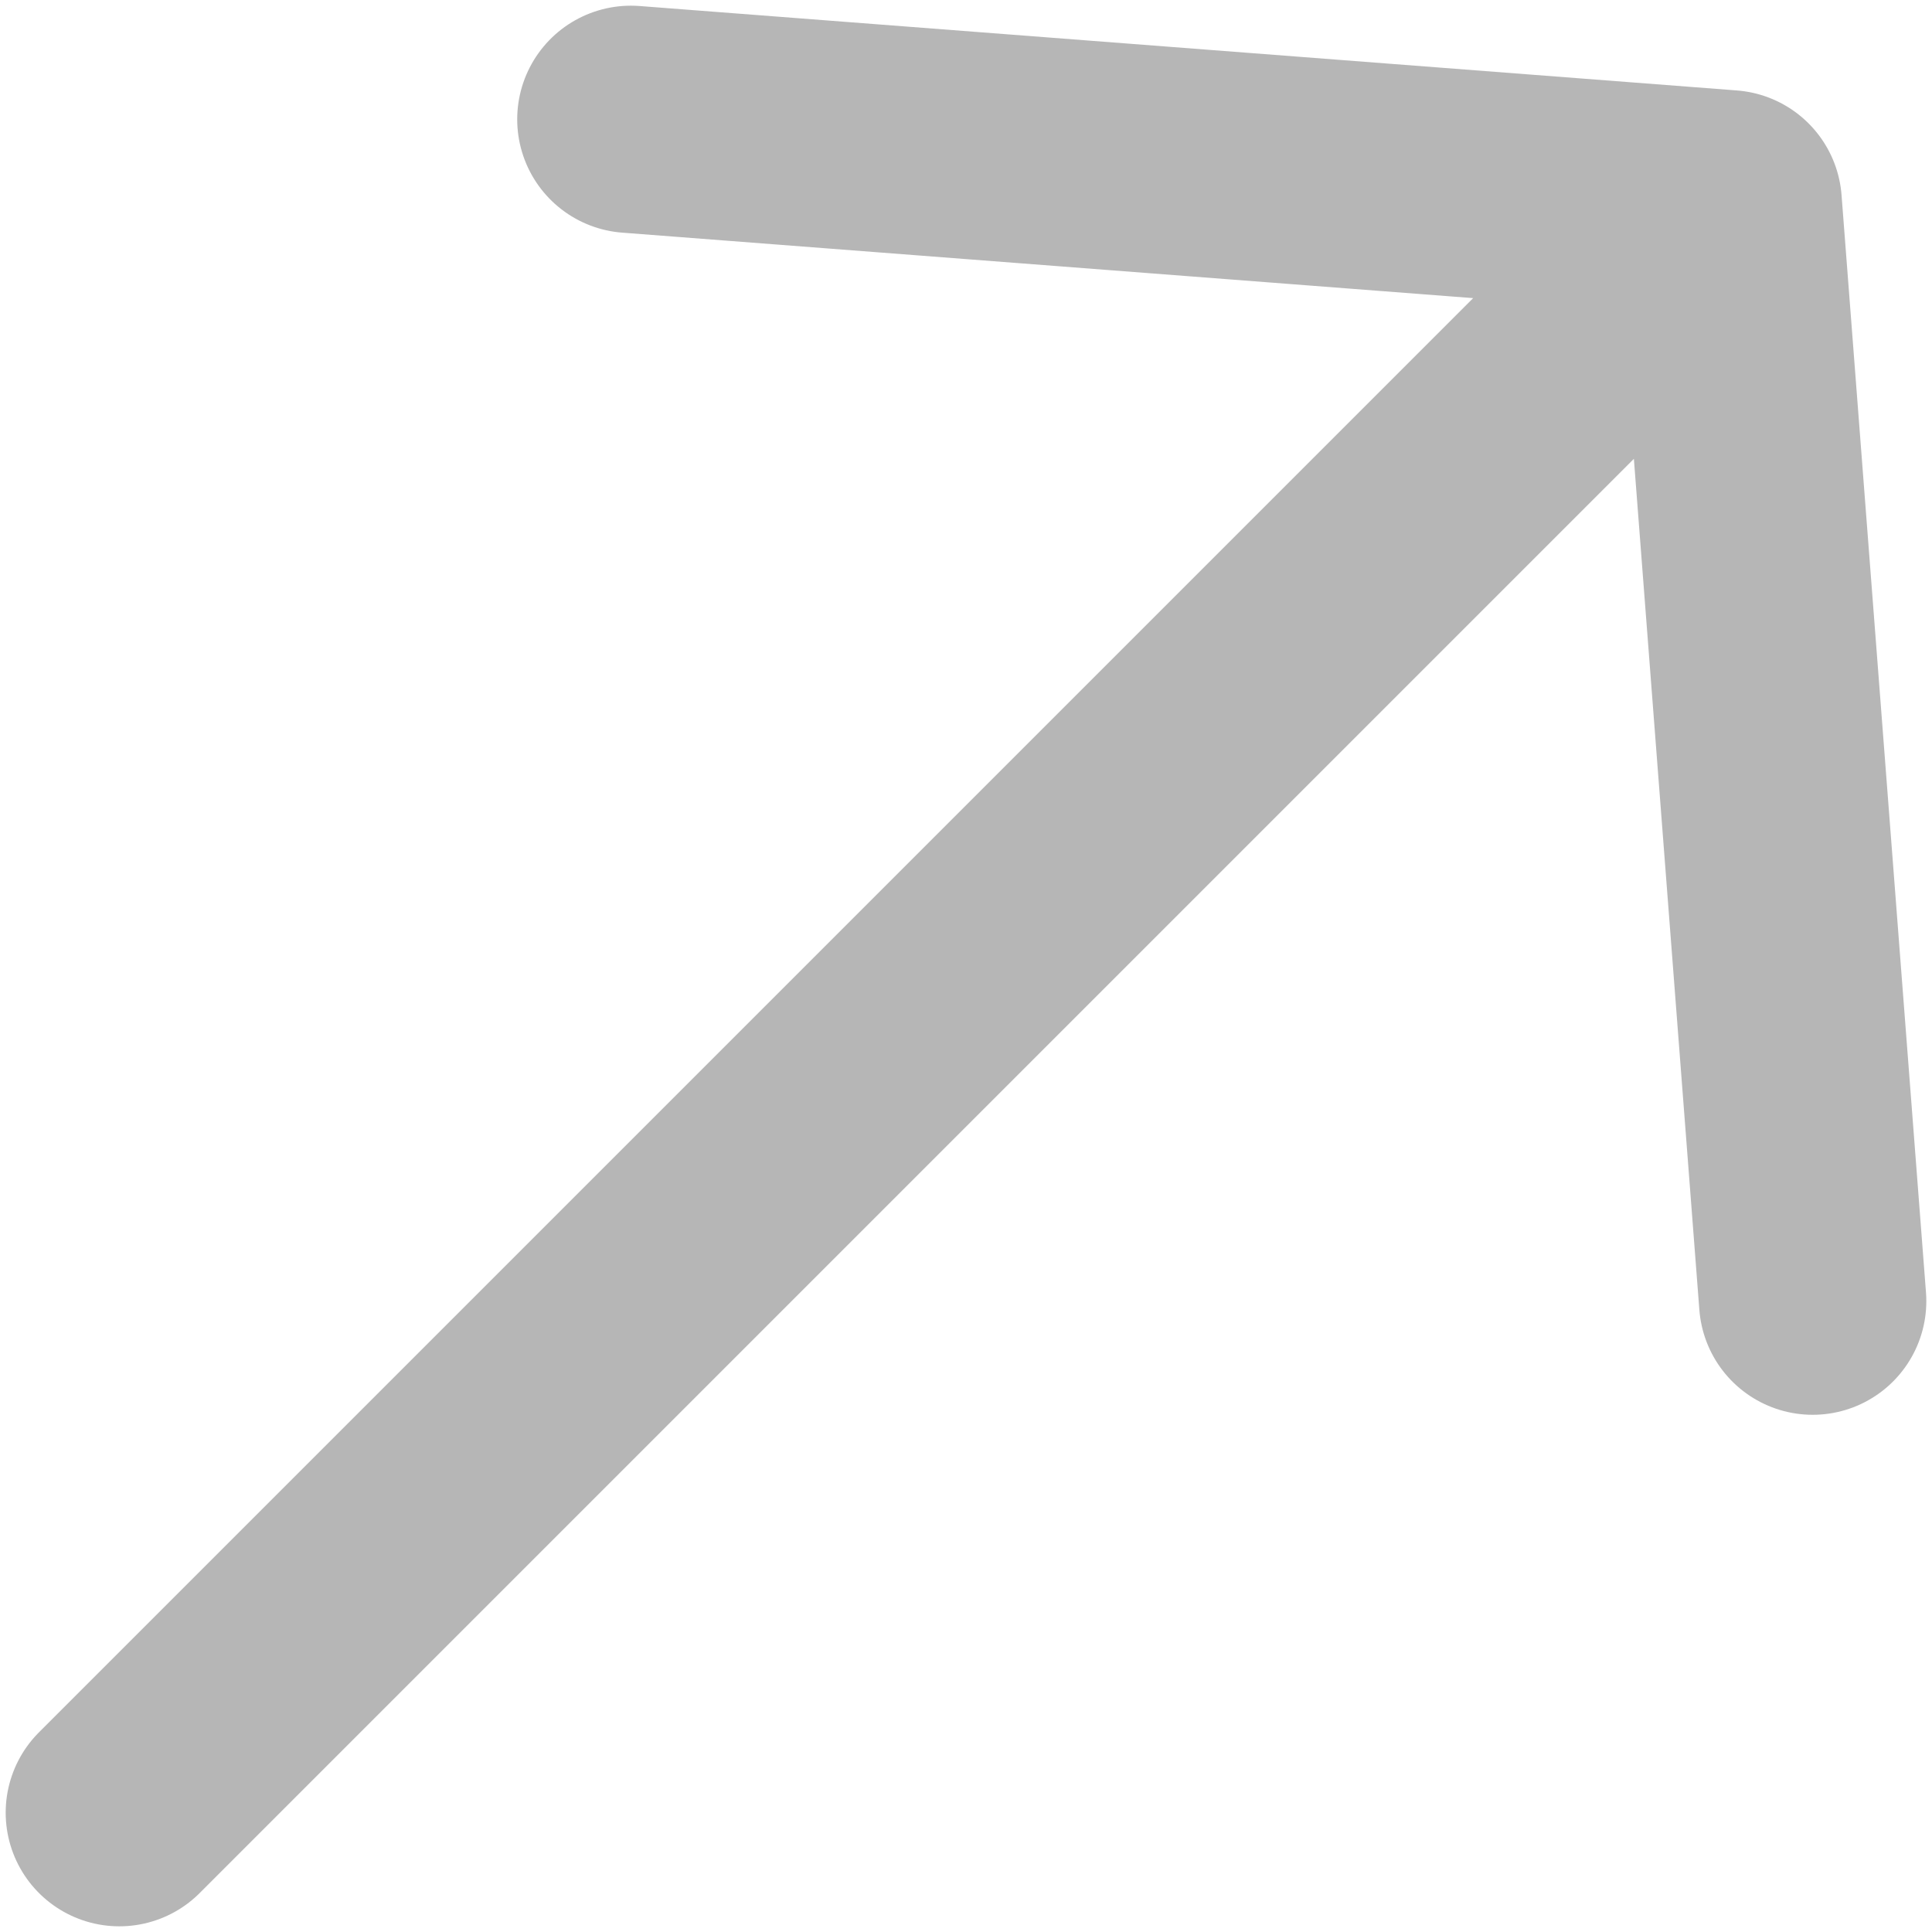<svg width="17" height="17" viewBox="0 0 17 17" fill="none" xmlns="http://www.w3.org/2000/svg">
<path d="M5.551 1.05L15.207 1.793M15.207 1.793L15.95 11.449M15.207 1.793L1.05 15.95" stroke="#B6B6B6" stroke-width="2" stroke-linecap="round" stroke-linejoin="round"/>
</svg>
